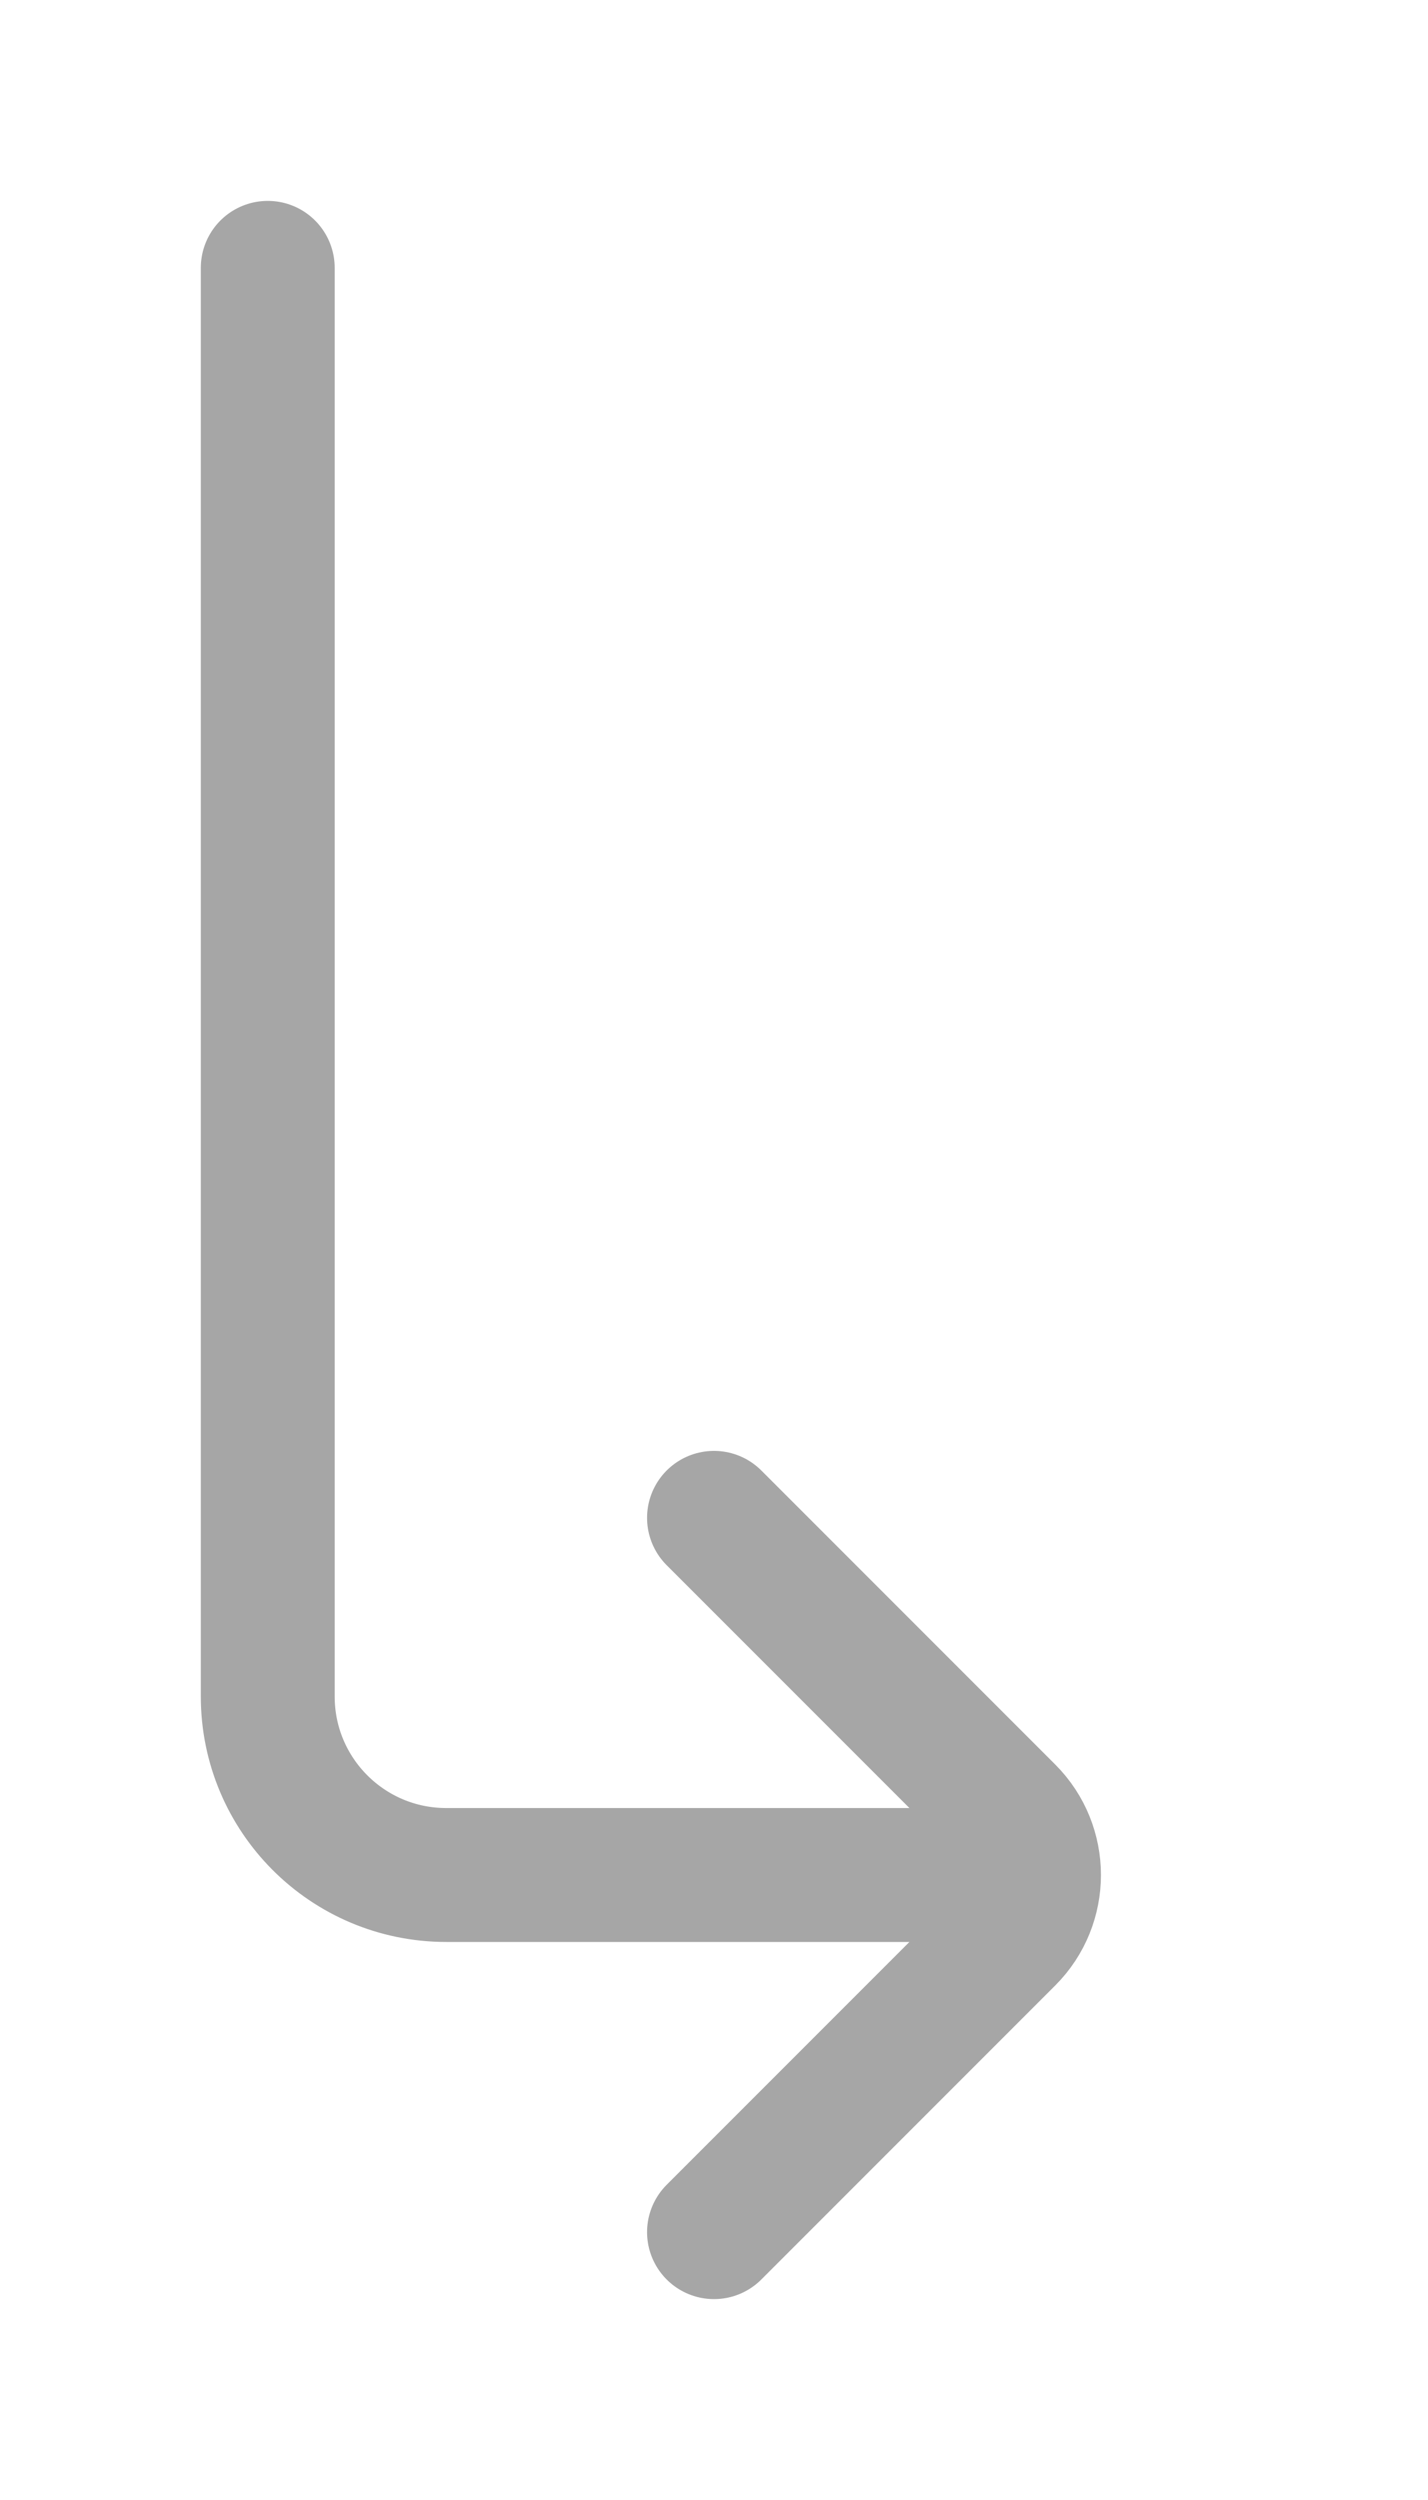<svg width="16" height="28" viewBox="0 0 16 28" fill="none" xmlns="http://www.w3.org/2000/svg"><path d="M3 3L3 19C3 20.105 3.895 21 5 21L11 21" stroke="#A6A6A6" stroke-width="1.5" stroke-linecap="round"/><path d="M8 17L11.293 20.293C11.683 20.683 11.683 21.317 11.293 21.707L8 25" stroke="#A6A6A6" stroke-width="1.5" stroke-linecap="round"/></svg>